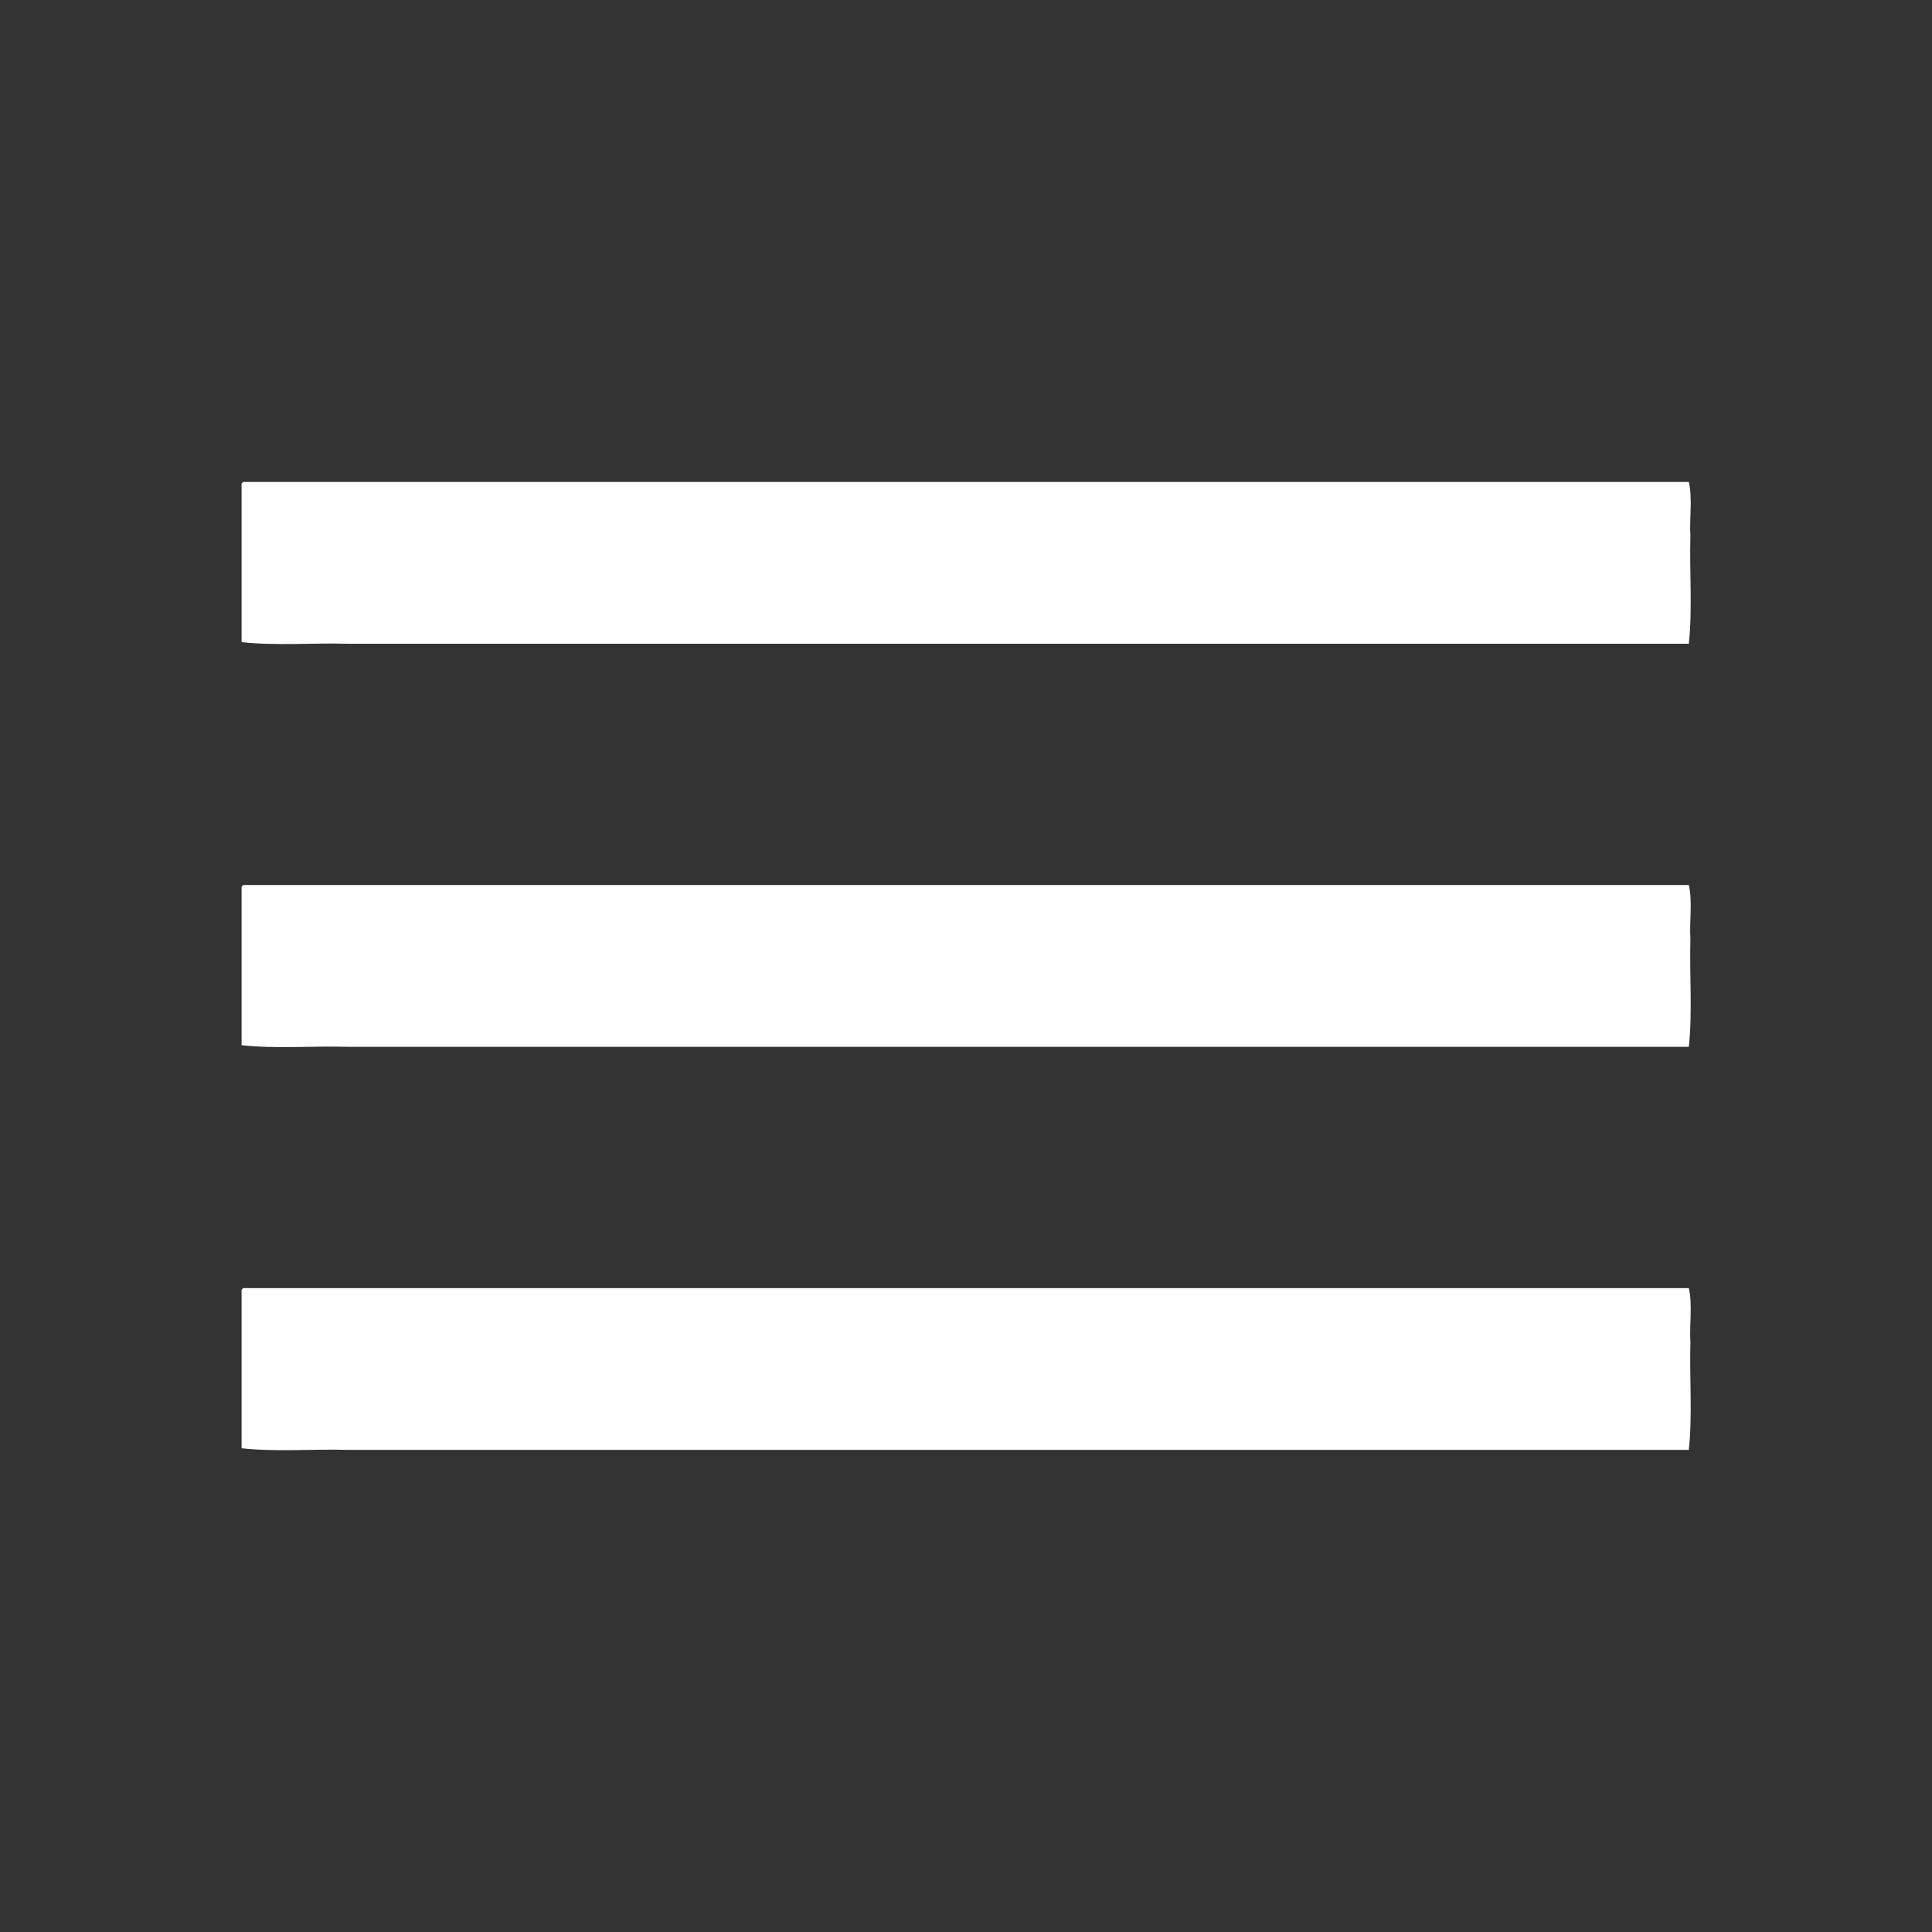 <?xml version="1.0" encoding="UTF-8" standalone="no"?>
<svg
   height="24"
   viewBox="0 -960 960 960"
   width="24"
   version="1.1"
   id="svg4"
   sodipodi:docname="hamburger.svg"
   inkscape:version="1.1.2 (b8e25be833, 2022-02-05)"
   xmlns:inkscape="http://www.inkscape.org/namespaces/inkscape"
   xmlns:sodipodi="http://sodipodi.sourceforge.net/DTD/sodipodi-0.dtd"
   xmlns="http://www.w3.org/2000/svg"
   xmlns:svg="http://www.w3.org/2000/svg">
  <rect x="0" y="-960" width="960" height="960" fill="#333333" stroke="none"/>
  <defs
     id="defs8" />
  <sodipodi:namedview
     id="namedview6"
     pagecolor="#505050"
     bordercolor="#eeeeee"
     borderopacity="1"
     inkscape:pageshadow="0"
     inkscape:pageopacity="0"
     inkscape:pagecheckerboard="0"
     showgrid="false"
     inkscape:zoom="16"
     inkscape:cx="-1.40625"
     inkscape:cy="3.9375"
     inkscape:window-width="1920"
     inkscape:window-height="1017"
     inkscape:window-x="-8"
     inkscape:window-y="-8"
     inkscape:window-maximized="1"
     inkscape:current-layer="svg4" />
  <path
     style="fill:#ffffff;stroke-width:0.021;stroke-opacity:0.89"
     d="m 3.001,16.022 c 0,0.656 0,1.313 0,1.969 0.424,0.047 0.884,0.007 1.322,0.02 5.552,0 11.104,0 16.656,0 0.047,-0.43 0.007,-0.895 0.02,-1.339 -0.014,-0.221 0.028,-0.464 -0.02,-0.671 -5.986,0 -11.972,0 -17.958,0 z"
     id="path1362"
     transform="matrix(40,0,0,40,0,-960)" />
  <path
     style="fill:#ffffff;stroke-width:0.021;stroke-opacity:0.89"
     d="m 3.001,11.015 c 0,0.656 0,1.313 0,1.969 0.424,0.047 0.884,0.007 1.322,0.02 5.552,0 11.104,0 16.656,0 0.047,-0.43 0.007,-0.895 0.02,-1.339 -0.014,-0.221 0.028,-0.464 -0.02,-0.671 -5.986,0 -11.972,0 -17.958,0 z"
     id="path1401"
     transform="matrix(40,0,0,40,0,-960)" />
  <path
     style="fill:#ffffff;stroke-width:0.021;stroke-opacity:0.89"
     d="m 3.001,6.008 c 0,0.656 0,1.313 0,1.969 0.424,0.047 0.884,0.007 1.322,0.02 5.552,0 11.104,0 16.656,0 0.047,-0.43 0.007,-0.895 0.02,-1.339 -0.014,-0.221 0.028,-0.464 -0.02,-0.671 -5.986,0 -11.972,0 -17.958,0 z"
     id="path1440"
     transform="matrix(40,0,0,40,0,-960)" />
</svg>
